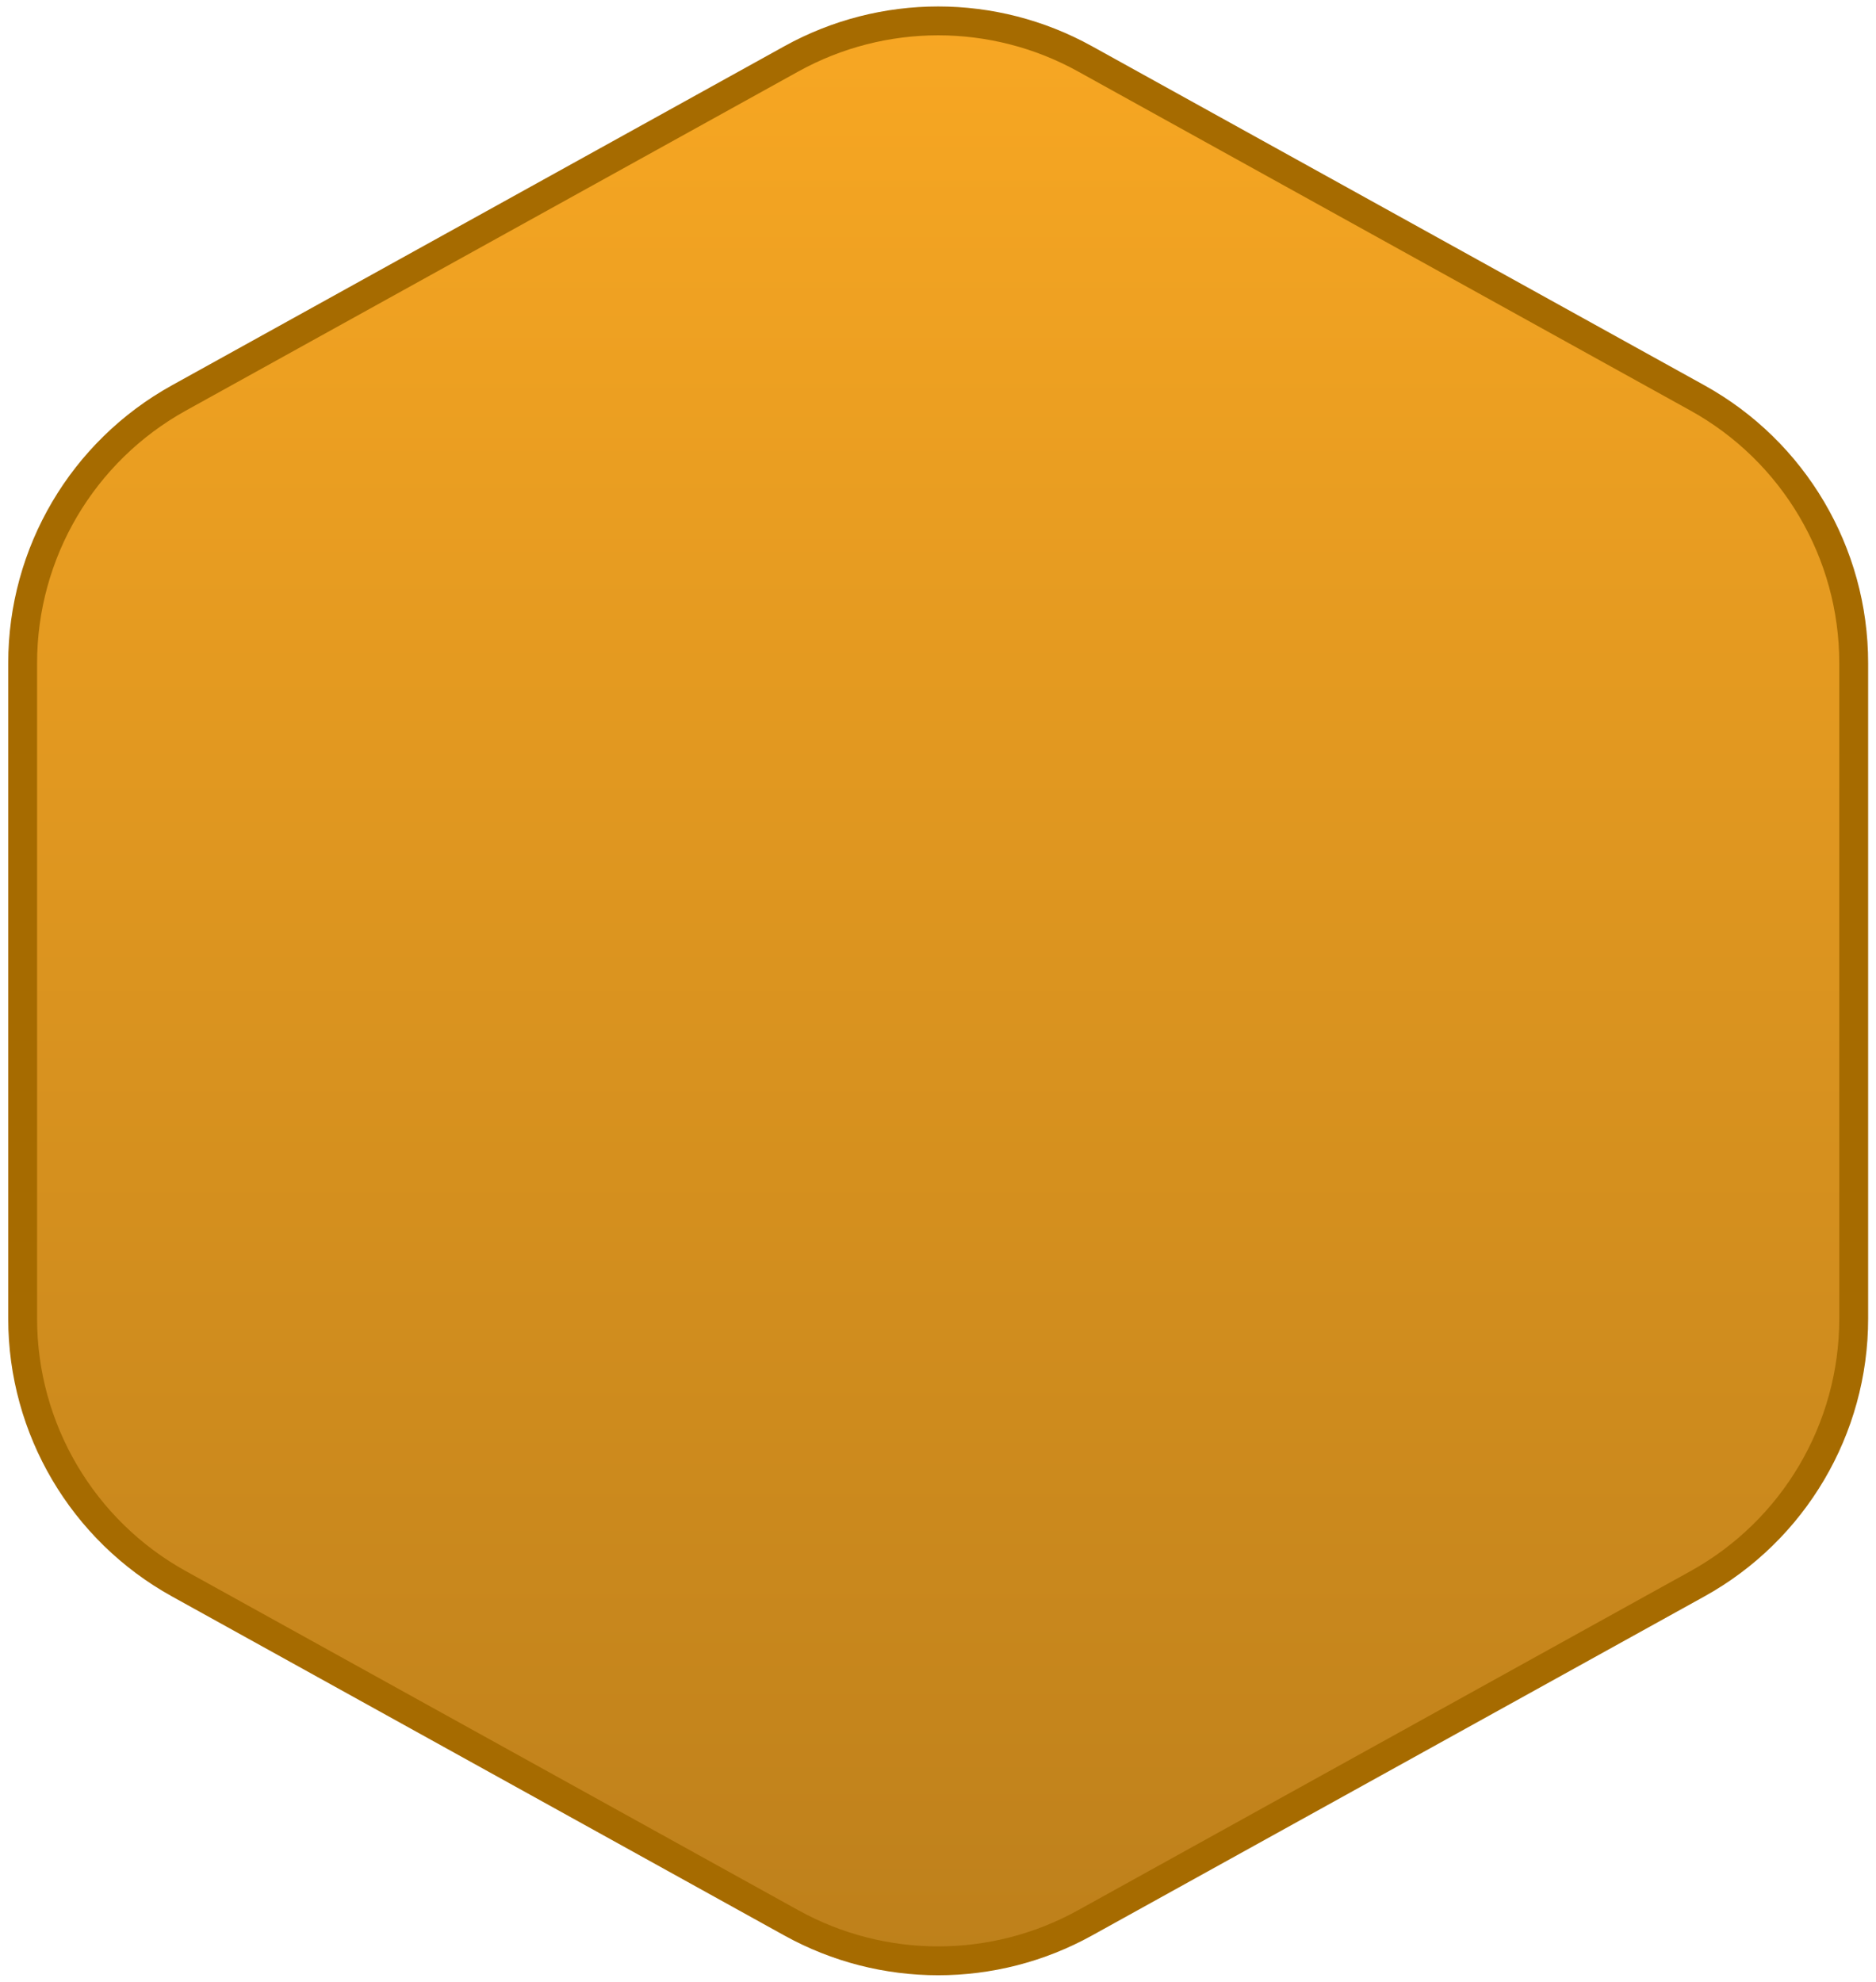 <?xml version="1.0" encoding="UTF-8" standalone="no"?><svg width='195' height='206' viewBox='0 0 195 206' fill='none' xmlns='http://www.w3.org/2000/svg'>
<path d='M82.262 6.114C91.755 0.858 103.284 0.858 112.776 6.114L176.44 41.36C186.463 46.909 192.683 57.462 192.683 68.918V137.051C192.683 148.507 186.463 159.06 176.44 164.609L112.776 199.856C103.284 205.111 91.755 205.111 82.262 199.856L18.598 164.609C8.575 159.06 2.355 148.507 2.355 137.051V68.918C2.355 57.462 8.575 46.909 18.598 41.36L82.262 6.114Z' fill='url(#paint0_linear_147_16)' stroke='#A66B00' stroke-width='3'/>
<defs>
<linearGradient id='paint0_linear_147_16' x1='97.519' y1='-4.048' x2='97.519' y2='210.017' gradientUnits='userSpaceOnUse'>
<stop stop-color='#F9A823'/>
<stop offset='1' stop-color='#BC7F1B'/>
</linearGradient>
</defs>
</svg>
